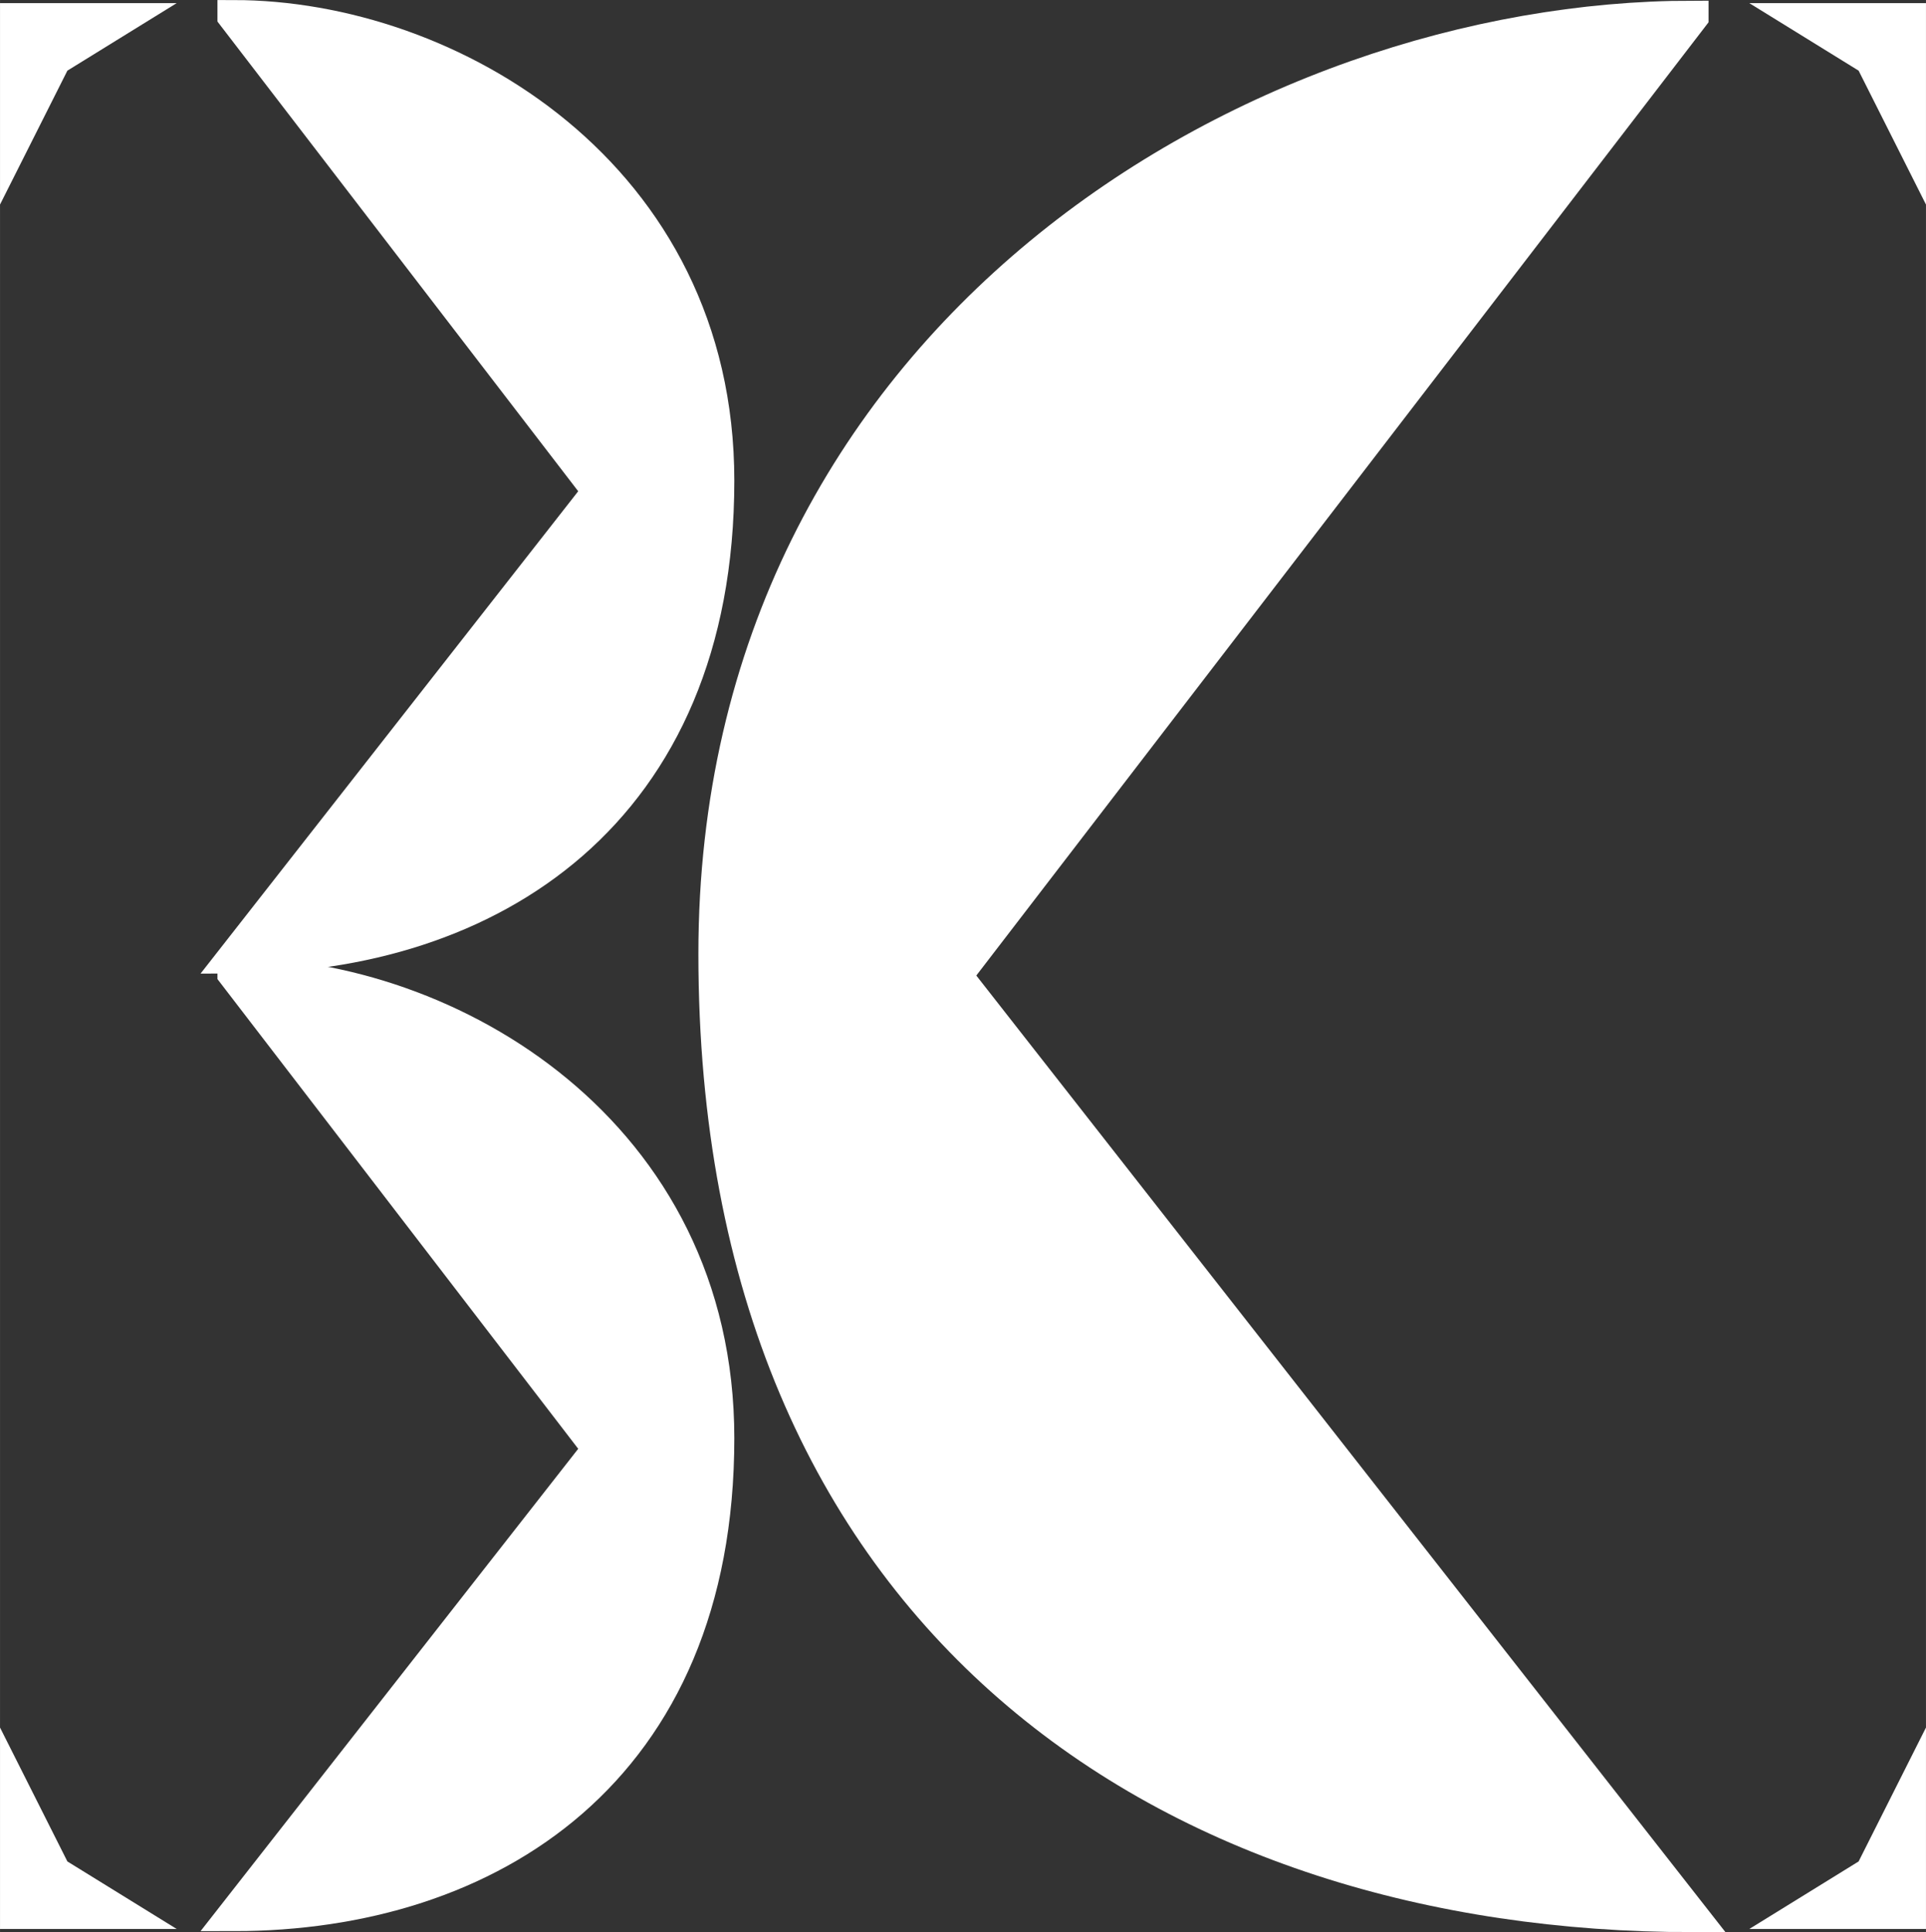 <?xml version="1.0" encoding="UTF-8"?>
<!DOCTYPE svg PUBLIC "-//W3C//DTD SVG 1.1//EN" "http://www.w3.org/Graphics/SVG/1.1/DTD/svg11.dtd">
<!-- Creator: CorelDRAW 2018 (64-Bit Evaluation Version) -->
<svg xmlns="http://www.w3.org/2000/svg" xml:space="preserve" width="11.991mm" height="12.03mm" version="1.1" style="shape-rendering:geometricPrecision; text-rendering:geometricPrecision; image-rendering:optimizeQuality; fill-rule:evenodd; clip-rule:evenodd"
viewBox="0 0 232.11 232.87"
 xmlns:xlink="http://www.w3.org/1999/xlink">
 <rect x="0" y="0" width="232.11" height="232.87" fill="#333333" stroke="none"/>
 <defs>
  <style type="text/css">
   <![CDATA[
    .str1 {stroke:white;stroke-width:1.64;stroke-miterlimit:22.926}
    .str0 {stroke:white;stroke-width:3.87;stroke-miterlimit:22.926}
    .fil0 {fill:white}
   ]]>
  </style>
 </defs>
 <g id="Layer_x0020_1">
  <g id="_1872429327040">
   <g>
    <path class="fil0 str0" d="M203.97 2.02c-52.52,0 -117.87,38.45 -117.87,112.96 0,80.91 55.57,115.96 117.87,115.96l-88.76 -113.35 88.76 -115.56z"/>
    <path class="fil0 str0" d="M28.14 1.94c26.03,0 58.42,19.06 58.42,55.99 0,40.11 -27.55,57.48 -58.42,57.48l43.99 -56.19 -43.99 -57.28z"/>
    <path class="fil0 str0" d="M28.14 117.35c26.03,0 58.42,19.06 58.42,55.99 0,40.11 -27.55,57.48 -58.42,57.48l43.99 -56.19 -43.99 -57.28z"/>
   </g>
   <polygon class="fil0 str1" points="224.62,7.94 213.71,1.2 231.29,1.2 231.29,21.2 "/>
   <polygon class="fil0 str1" points="7.49,7.94 18.4,1.2 0.82,1.2 0.82,21.2 "/>
   <polygon class="fil0 str1" points="224.62,224.93 213.71,231.67 231.29,231.67 231.29,211.67 "/>
   <polygon class="fil0 str1" points="7.49,224.93 18.4,231.67 0.82,231.67 0.82,211.67 "/>
  </g>
 </g>
</svg>
